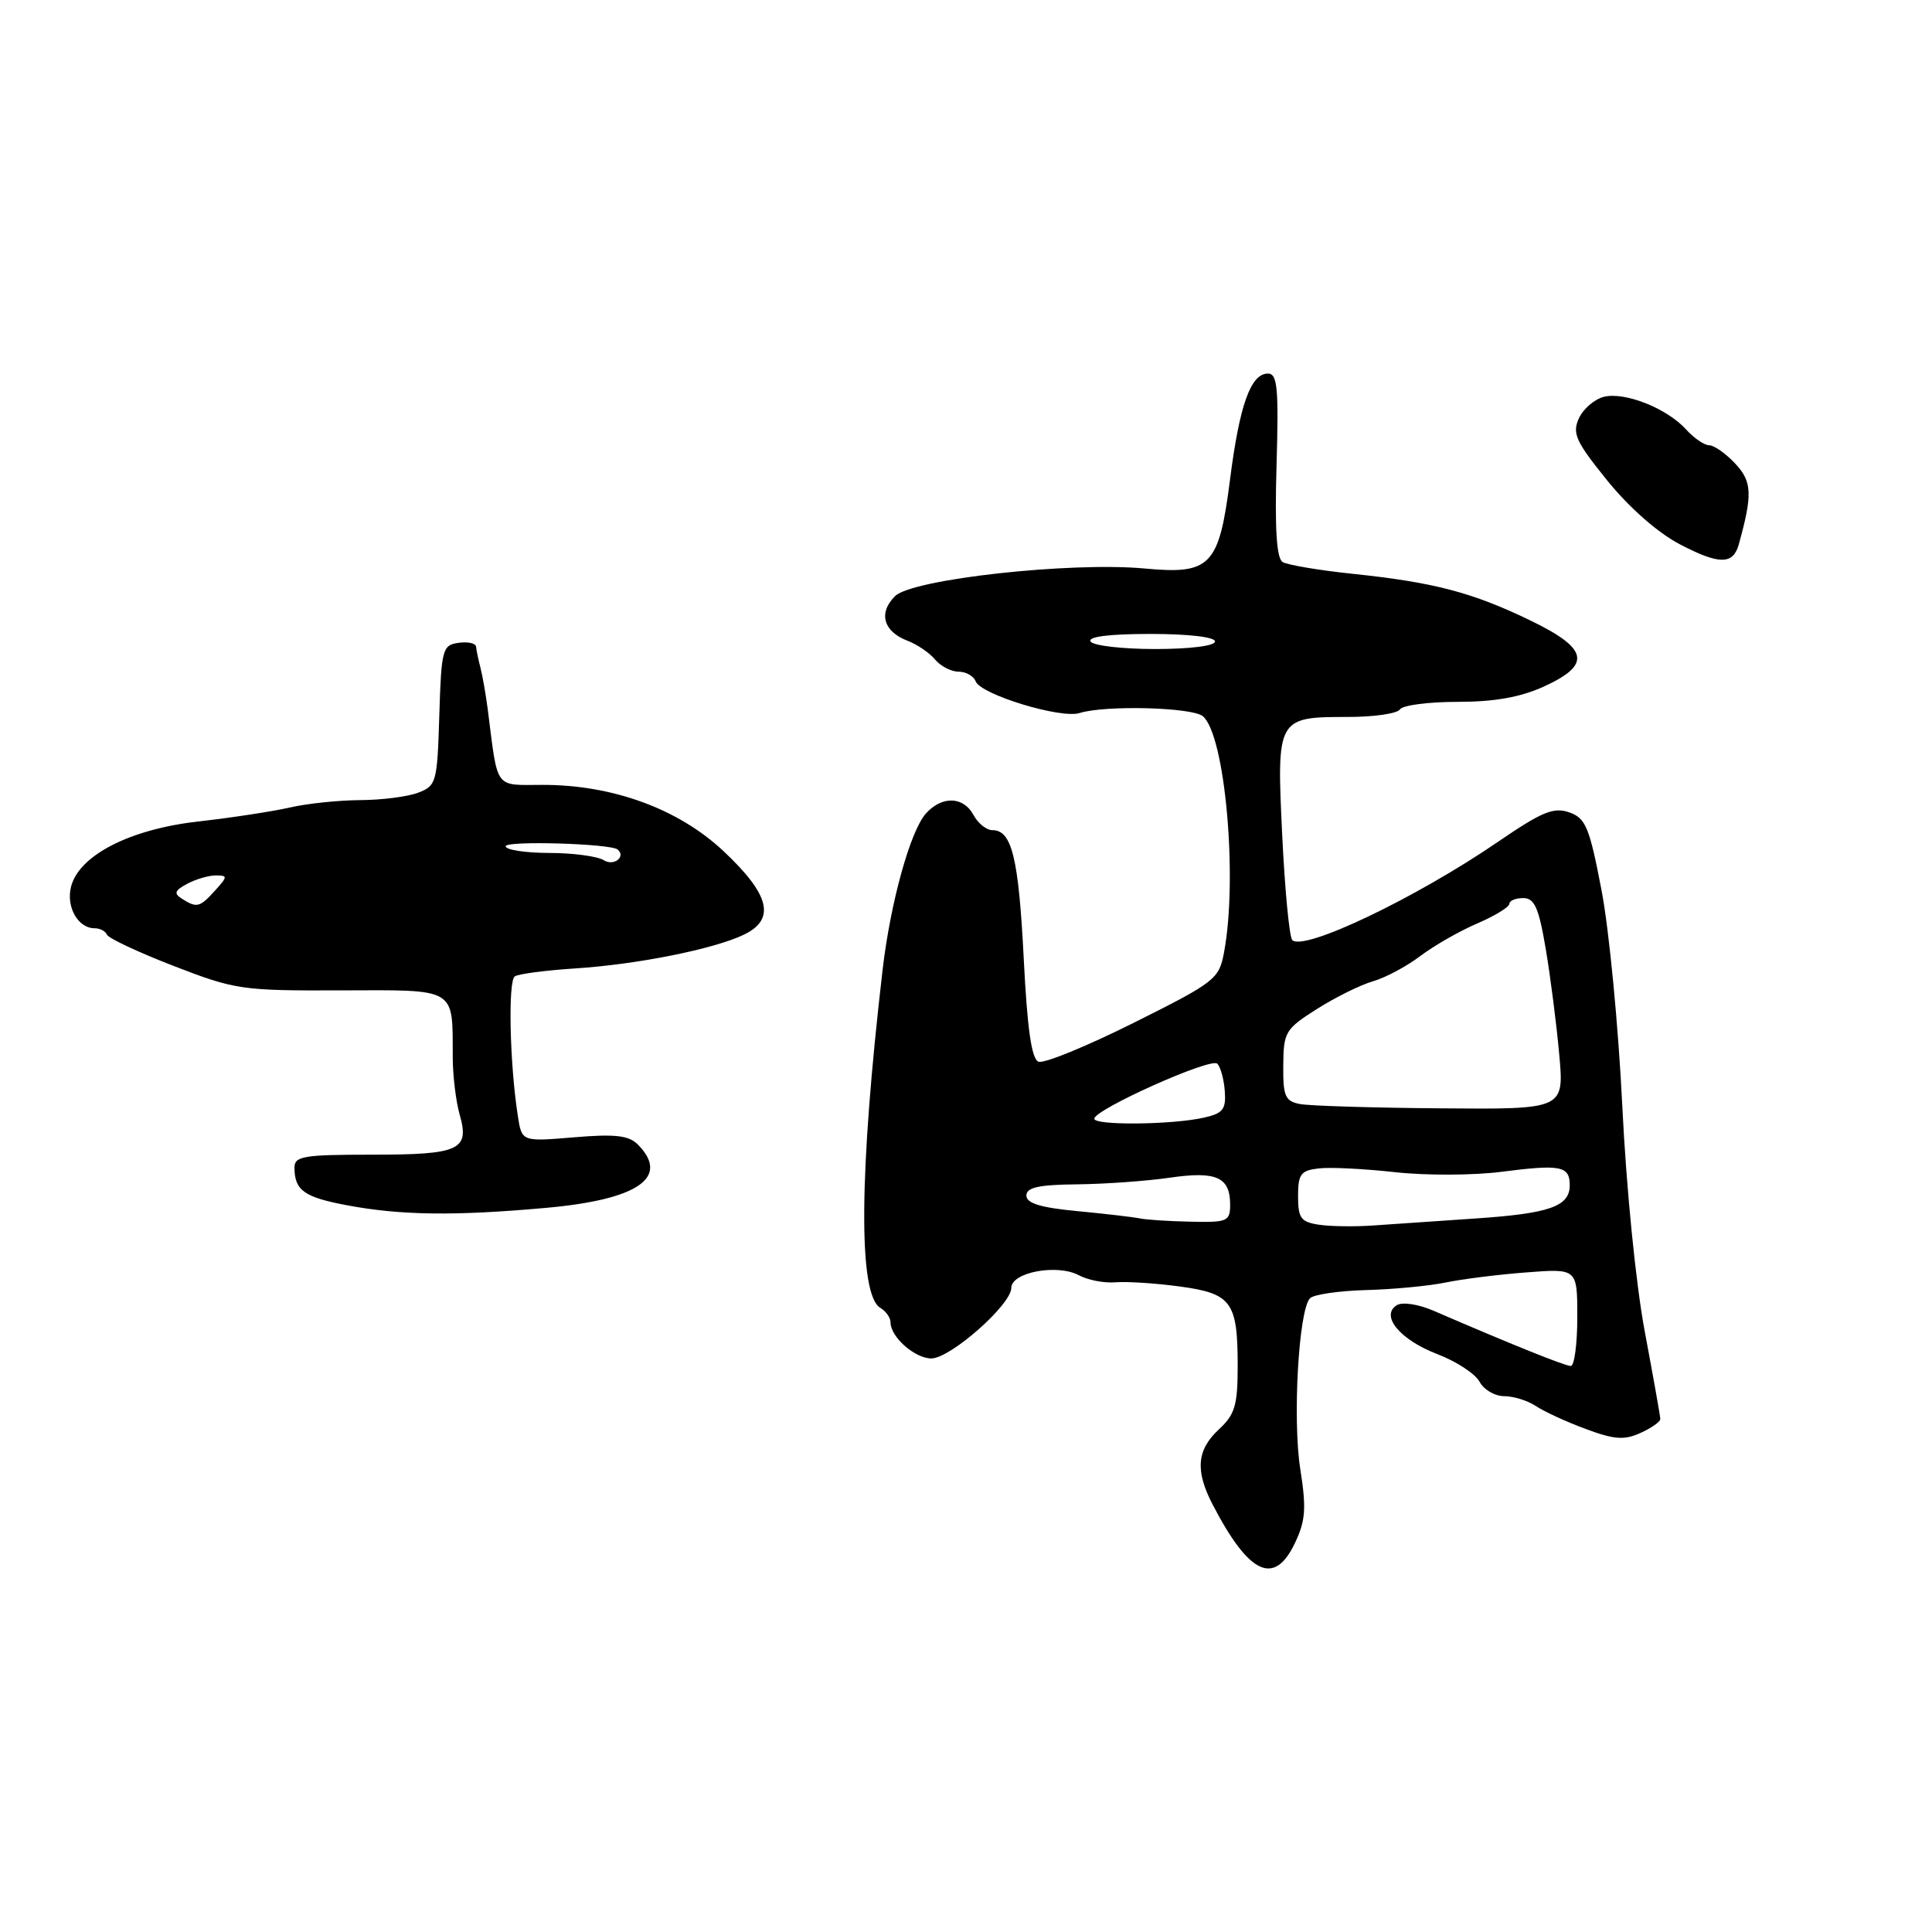 <?xml version="1.0" encoding="UTF-8" standalone="no"?>
<!DOCTYPE svg PUBLIC "-//W3C//DTD SVG 1.1//EN" "http://www.w3.org/Graphics/SVG/1.1/DTD/svg11.dtd" >
<svg xmlns="http://www.w3.org/2000/svg" xmlns:xlink="http://www.w3.org/1999/xlink" version="1.1" viewBox="0 0 256 256">
 <g >
 <path fill="currentColor"
d=" M 171.59 204.45 C 173.00 201.49 173.11 199.86 172.30 194.70 C 171.25 188.08 172.08 173.52 173.59 172.02 C 174.09 171.52 177.43 171.04 181.00 170.94 C 184.57 170.85 189.30 170.40 191.50 169.95 C 193.70 169.49 198.54 168.88 202.25 168.60 C 209.00 168.08 209.00 168.08 209.00 174.54 C 209.00 178.09 208.61 181.00 208.14 181.00 C 207.37 181.00 200.20 178.11 189.95 173.68 C 187.94 172.81 185.83 172.49 185.09 172.94 C 182.85 174.33 185.51 177.54 190.46 179.43 C 192.97 180.39 195.48 182.03 196.05 183.09 C 196.61 184.14 198.08 185.00 199.31 185.00 C 200.55 185.00 202.44 185.59 203.53 186.32 C 204.61 187.04 207.58 188.41 210.13 189.35 C 213.91 190.76 215.23 190.85 217.38 189.87 C 218.82 189.22 220.00 188.39 220.00 188.03 C 220.00 187.68 219.07 182.46 217.94 176.44 C 216.76 170.14 215.49 157.45 214.96 146.50 C 214.45 136.05 213.22 123.23 212.22 118.01 C 210.61 109.59 210.12 108.41 207.93 107.64 C 205.86 106.92 204.31 107.56 198.50 111.54 C 187.61 118.99 172.75 126.09 171.23 124.56 C 170.85 124.18 170.25 117.93 169.90 110.68 C 169.15 95.11 169.21 95.00 178.63 95.00 C 182.07 95.00 185.16 94.55 185.50 94.00 C 185.84 93.45 189.27 93.00 193.11 93.00 C 198.01 93.00 201.44 92.39 204.55 90.98 C 210.94 88.07 210.50 85.94 202.75 82.20 C 195.13 78.51 189.99 77.16 179.30 76.04 C 174.79 75.57 170.58 74.86 169.95 74.47 C 169.15 73.97 168.90 70.04 169.15 61.63 C 169.44 51.41 169.27 49.50 168.01 49.50 C 165.73 49.50 164.25 53.64 162.99 63.50 C 161.53 75.00 160.43 76.15 151.68 75.33 C 141.86 74.42 120.91 76.73 118.61 78.98 C 116.35 81.20 117.04 83.69 120.27 84.91 C 121.54 85.40 123.18 86.51 123.91 87.40 C 124.65 88.28 126.04 89.00 127.02 89.00 C 127.99 89.00 129.01 89.58 129.28 90.28 C 129.95 92.03 140.57 95.27 143.05 94.48 C 146.42 93.42 157.94 93.71 159.38 94.90 C 162.33 97.35 164.04 116.35 162.19 126.20 C 161.53 129.74 161.02 130.13 150.20 135.54 C 143.99 138.64 138.33 140.96 137.61 140.68 C 136.69 140.33 136.12 136.38 135.65 127.01 C 134.97 113.66 134.08 110.00 131.50 110.00 C 130.71 110.00 129.59 109.10 129.00 108.00 C 127.67 105.52 124.83 105.42 122.70 107.78 C 120.63 110.07 117.99 119.58 116.95 128.50 C 113.81 155.52 113.70 171.56 116.65 173.30 C 117.39 173.74 118.00 174.60 118.00 175.22 C 118.00 177.16 121.22 180.00 123.41 180.00 C 125.92 180.00 134.00 172.88 134.00 170.66 C 134.00 168.58 140.08 167.44 142.96 168.98 C 144.15 169.62 146.33 170.04 147.81 169.91 C 149.29 169.79 153.10 170.03 156.28 170.46 C 163.19 171.39 164.00 172.49 164.00 180.98 C 164.00 186.22 163.64 187.43 161.50 189.41 C 158.59 192.11 158.35 194.85 160.65 199.30 C 165.49 208.65 168.85 210.23 171.59 204.45 Z  M 72.33 160.05 C 84.57 158.96 88.85 156.00 84.49 151.63 C 83.30 150.45 81.47 150.24 76.06 150.70 C 69.14 151.28 69.14 151.28 68.62 147.89 C 67.53 140.90 67.30 129.93 68.22 129.37 C 68.74 129.04 72.29 128.58 76.10 128.33 C 84.46 127.80 94.70 125.74 98.63 123.82 C 102.80 121.77 102.00 118.54 95.87 112.78 C 89.91 107.19 81.22 104.00 71.94 104.00 C 65.43 104.00 66.01 104.80 64.63 94.00 C 64.38 92.08 63.95 89.60 63.67 88.50 C 63.38 87.40 63.12 86.13 63.08 85.68 C 63.03 85.23 61.99 85.00 60.75 85.18 C 58.63 85.48 58.48 86.02 58.21 94.79 C 57.94 103.69 57.82 104.12 55.40 105.04 C 54.01 105.57 50.54 106.01 47.68 106.02 C 44.83 106.04 40.63 106.48 38.35 107.01 C 36.06 107.53 30.64 108.36 26.29 108.85 C 17.21 109.87 10.46 113.33 9.41 117.51 C 8.74 120.18 10.34 123.00 12.54 123.00 C 13.25 123.00 13.98 123.38 14.17 123.85 C 14.35 124.31 18.32 126.18 23.00 127.99 C 31.16 131.15 32.05 131.28 45.16 131.23 C 60.62 131.18 59.96 130.79 59.99 140.01 C 59.99 142.49 60.41 145.93 60.90 147.66 C 62.26 152.39 60.93 153.00 49.30 153.00 C 40.15 153.00 39.00 153.20 39.02 154.75 C 39.04 157.74 40.31 158.64 46.00 159.71 C 53.13 161.04 60.19 161.14 72.33 160.05 Z  M 230.39 72.16 C 232.24 65.52 232.17 63.81 229.92 61.42 C 228.67 60.09 227.12 59.00 226.48 59.00 C 225.84 59.00 224.46 58.06 223.43 56.92 C 220.88 54.10 215.30 51.89 212.52 52.58 C 211.27 52.90 209.78 54.18 209.21 55.44 C 208.30 57.43 208.80 58.51 212.97 63.67 C 215.90 67.29 219.68 70.61 222.64 72.15 C 227.80 74.84 229.64 74.84 230.39 72.16 Z  M 174.75 162.28 C 172.38 161.92 172.00 161.41 172.00 158.50 C 172.00 155.57 172.36 155.09 174.75 154.82 C 176.26 154.64 180.81 154.87 184.85 155.32 C 188.89 155.77 195.23 155.75 198.95 155.27 C 206.80 154.26 208.00 154.49 208.00 157.05 C 208.00 159.86 205.32 160.80 195.44 161.46 C 190.52 161.79 184.47 162.21 182.00 162.38 C 179.53 162.56 176.26 162.51 174.75 162.28 Z  M 151.00 161.44 C 150.18 161.27 146.46 160.83 142.75 160.48 C 137.89 160.02 136.00 159.44 136.00 158.42 C 136.00 157.34 137.62 156.98 142.75 156.93 C 146.46 156.89 151.97 156.49 155.00 156.05 C 161.17 155.15 163.00 155.97 163.00 159.62 C 163.00 161.84 162.64 161.99 157.75 161.88 C 154.86 161.82 151.82 161.62 151.00 161.44 Z  M 145.00 148.24 C 145.00 147.02 160.41 140.11 161.29 140.94 C 161.72 141.35 162.17 142.97 162.29 144.55 C 162.47 147.00 162.06 147.53 159.50 148.10 C 155.23 149.05 145.00 149.14 145.00 148.24 Z  M 172.25 146.29 C 170.29 145.92 170.00 145.25 170.04 141.18 C 170.07 136.75 170.31 136.35 174.51 133.69 C 176.96 132.14 180.30 130.49 181.94 130.02 C 183.58 129.55 186.40 128.04 188.21 126.67 C 190.02 125.30 193.41 123.36 195.75 122.36 C 198.09 121.35 200.00 120.18 200.00 119.76 C 200.00 119.34 200.83 119.00 201.84 119.00 C 203.33 119.00 203.90 120.28 204.82 125.75 C 205.45 129.46 206.25 135.76 206.61 139.75 C 207.26 147.00 207.26 147.00 190.88 146.86 C 181.87 146.79 173.49 146.53 172.25 146.29 Z  M 144.50 85.00 C 144.11 84.36 146.99 84.00 152.44 84.00 C 157.48 84.00 161.00 84.41 161.00 85.00 C 161.00 85.58 157.69 86.00 153.06 86.00 C 148.69 86.00 144.84 85.55 144.50 85.00 Z  M 24.11 119.09 C 23.00 118.39 23.14 118.00 24.80 117.11 C 25.94 116.50 27.64 116.00 28.59 116.00 C 30.19 116.00 30.18 116.14 28.50 118.00 C 26.47 120.24 26.08 120.34 24.11 119.09 Z  M 80.00 113.98 C 79.17 113.46 75.91 113.02 72.75 113.02 C 69.59 113.01 67.00 112.61 67.00 112.13 C 67.00 111.37 80.95 111.78 81.85 112.57 C 82.98 113.54 81.31 114.82 80.00 113.98 Z "/>
</g>
</svg>